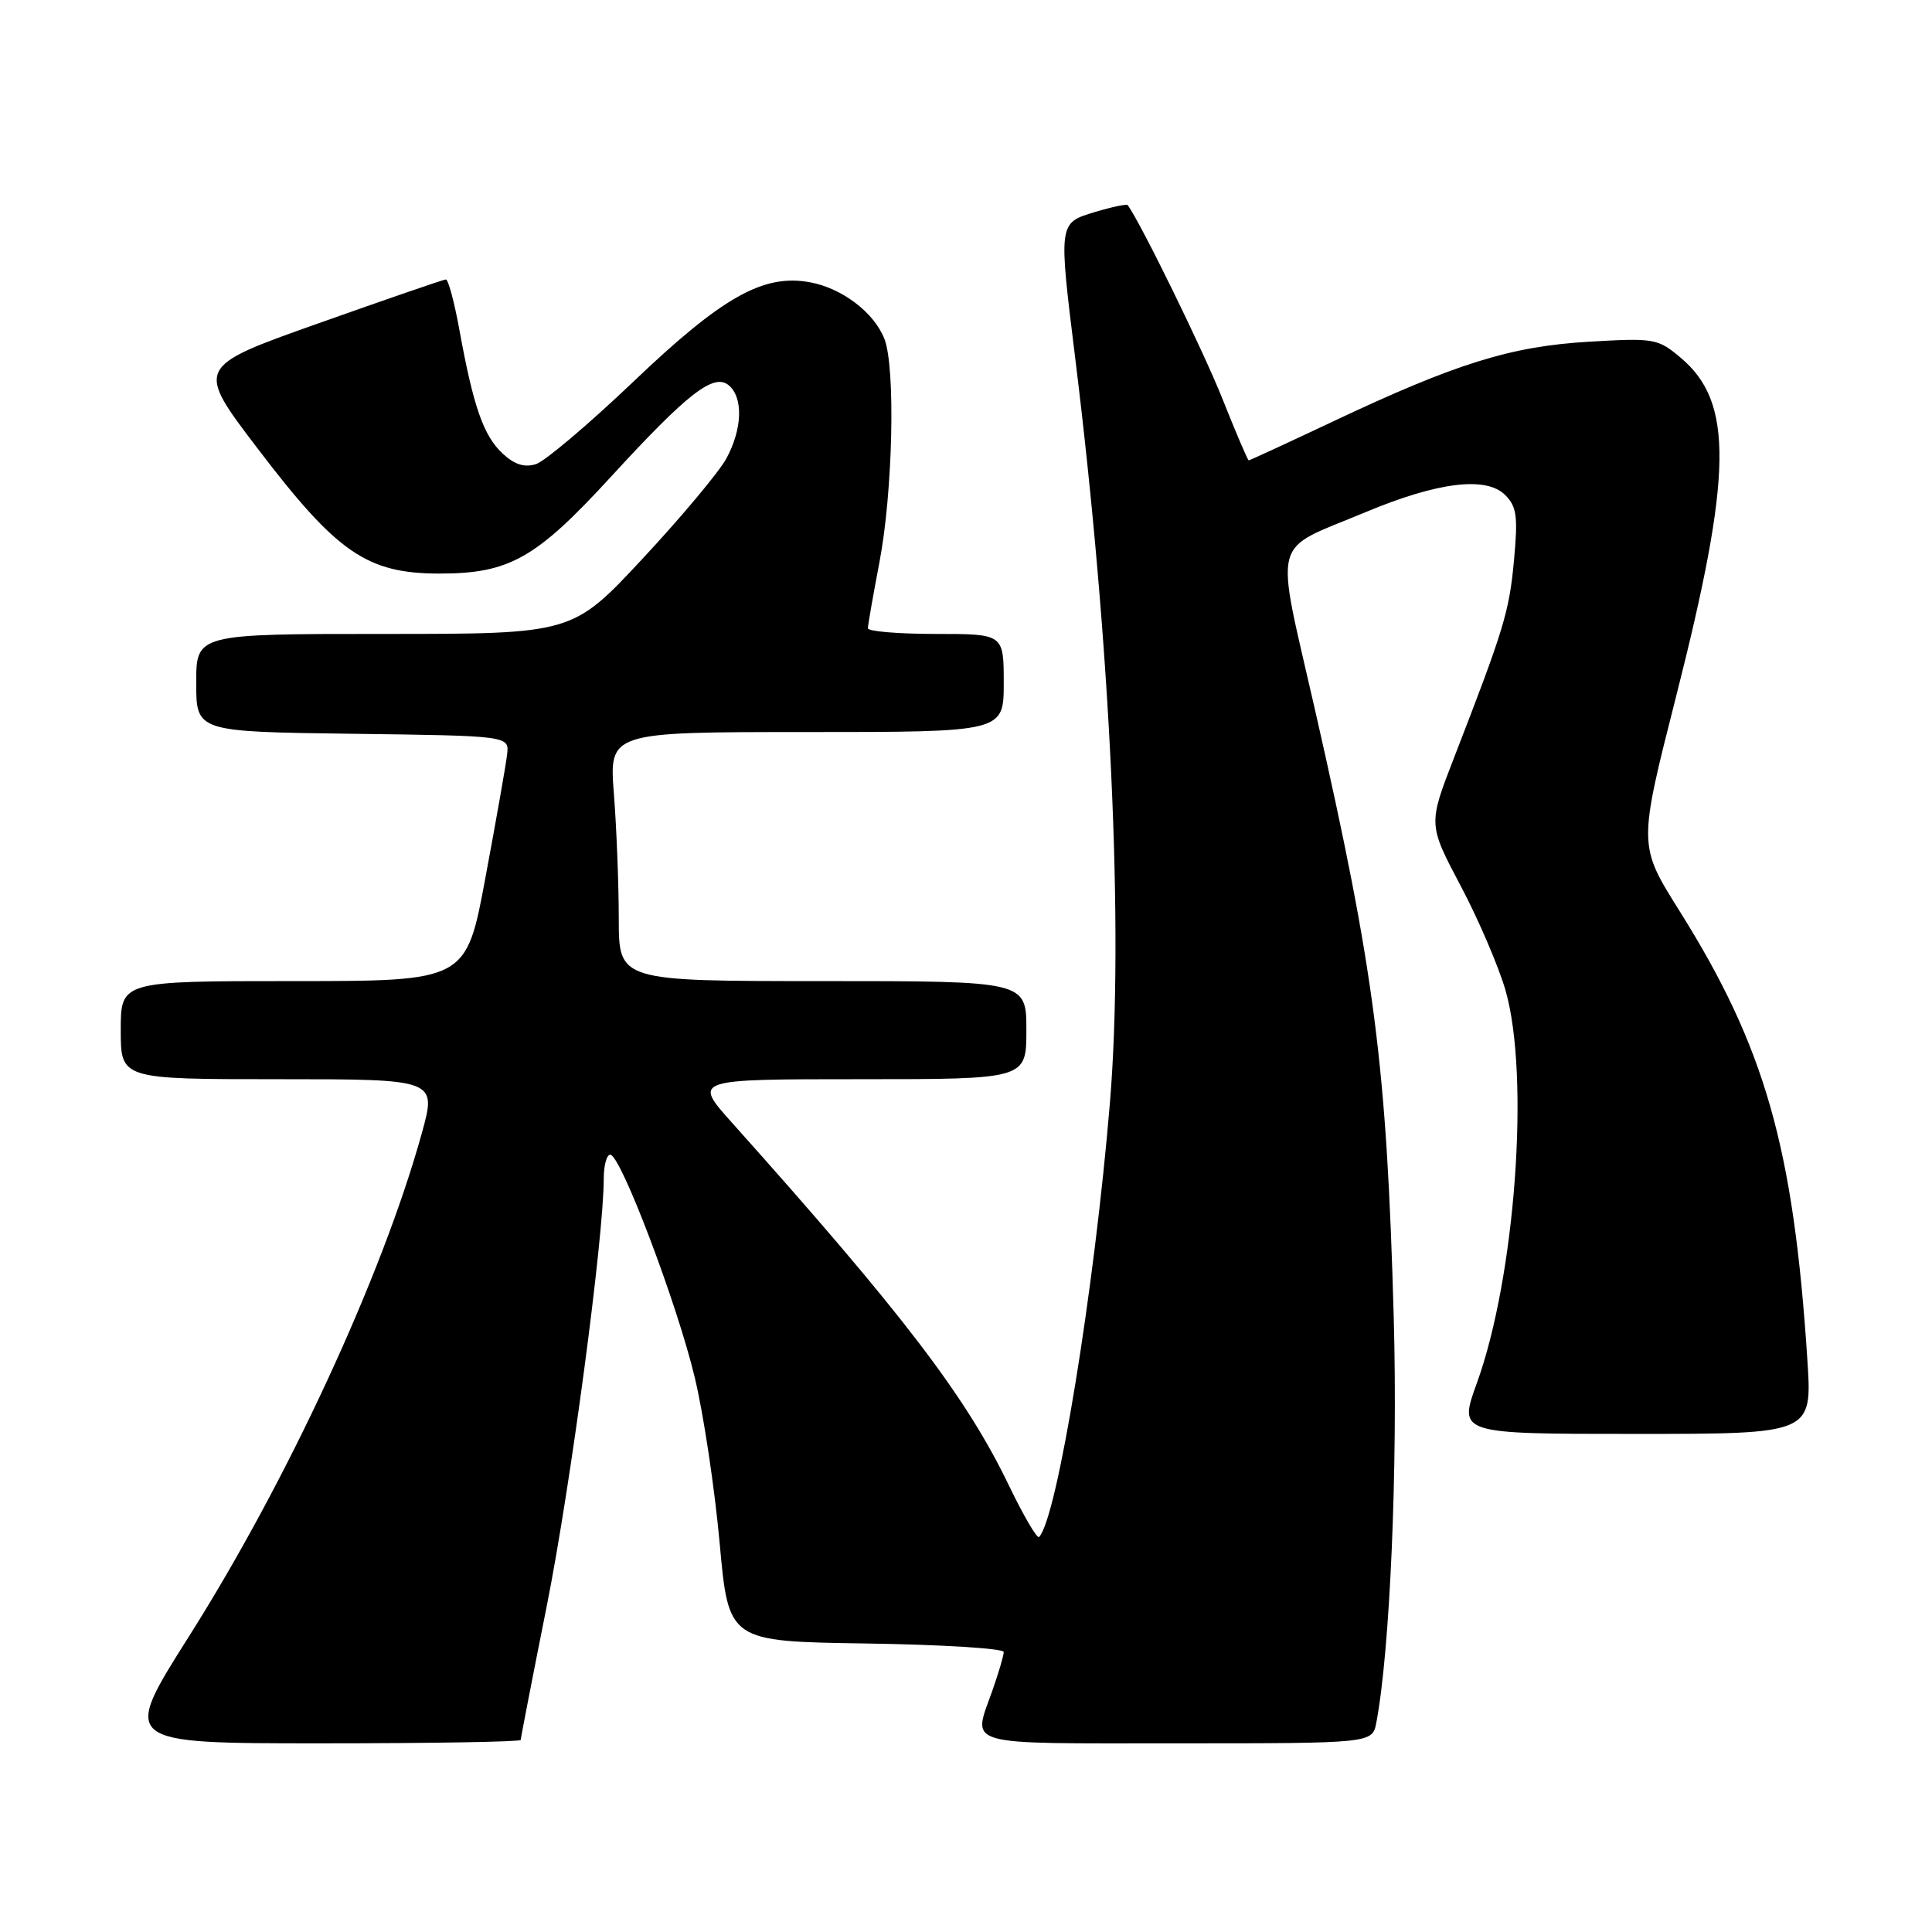 <?xml version="1.0" encoding="UTF-8" standalone="no"?>
<!DOCTYPE svg PUBLIC "-//W3C//DTD SVG 1.1//EN" "http://www.w3.org/Graphics/SVG/1.1/DTD/svg11.dtd" >
<svg xmlns="http://www.w3.org/2000/svg" xmlns:xlink="http://www.w3.org/1999/xlink" version="1.1" viewBox="0 0 256 256">
 <g >
 <path fill="currentColor"
d=" M 69.00 230.55 C 69.00 230.30 70.55 222.31 72.45 212.80 C 75.59 197.05 80.00 164.01 80.00 156.18 C 80.00 154.43 80.39 153.00 80.86 153.00 C 82.24 153.00 89.76 172.85 92.07 182.57 C 93.24 187.46 94.71 197.32 95.36 204.48 C 96.54 217.50 96.54 217.50 114.77 217.77 C 124.80 217.92 133.00 218.43 133.00 218.90 C 133.00 219.37 132.32 221.66 131.50 224.00 C 128.86 231.49 127.16 231.00 155.92 231.00 C 181.84 231.00 181.84 231.00 182.37 228.25 C 184.18 218.80 185.23 194.49 184.68 174.64 C 183.75 141.14 182.17 128.87 174.26 94.12 C 168.90 70.59 168.25 73.18 180.90 67.88 C 190.48 63.87 196.93 63.07 199.44 65.59 C 200.98 67.12 201.15 68.43 200.61 74.26 C 199.98 81.07 199.30 83.30 192.68 100.37 C 189.24 109.23 189.24 109.23 193.54 117.37 C 195.91 121.84 198.58 128.08 199.49 131.23 C 202.74 142.57 200.79 169.22 195.68 183.30 C 193.25 190.00 193.25 190.00 216.68 190.00 C 240.12 190.00 240.12 190.00 239.49 180.25 C 237.66 152.02 233.88 138.76 222.51 120.65 C 217.08 112.00 217.08 112.00 222.10 92.25 C 229.58 62.78 229.71 53.30 222.71 47.41 C 219.67 44.85 219.20 44.77 210.53 45.28 C 200.18 45.89 192.92 48.15 176.60 55.86 C 170.61 58.69 165.60 61.00 165.46 61.00 C 165.33 61.00 163.75 57.29 161.94 52.75 C 159.43 46.45 151.17 29.58 149.43 27.18 C 149.30 27.01 147.35 27.41 145.10 28.09 C 140.23 29.55 140.25 29.46 142.48 47.53 C 147.17 85.48 148.94 123.30 147.08 146.00 C 145.05 170.68 140.07 201.27 137.68 203.66 C 137.42 203.92 135.62 200.84 133.68 196.82 C 128.01 185.04 119.63 174.07 96.98 148.75 C 91.83 143.00 91.83 143.00 113.92 143.00 C 136.00 143.00 136.00 143.00 136.00 136.50 C 136.00 130.00 136.00 130.00 109.00 130.00 C 82.00 130.00 82.00 130.00 81.99 121.75 C 81.99 117.21 81.70 109.79 81.35 105.25 C 80.70 97.00 80.70 97.00 106.85 97.00 C 133.00 97.00 133.00 97.00 133.00 90.50 C 133.00 84.00 133.00 84.00 124.00 84.00 C 119.05 84.00 115.00 83.66 115.00 83.25 C 115.00 82.84 115.69 78.90 116.53 74.50 C 118.31 65.19 118.68 48.66 117.18 44.88 C 115.81 41.41 111.60 38.20 107.36 37.41 C 101.19 36.25 95.73 39.31 83.96 50.54 C 78.04 56.18 72.22 61.11 71.02 61.50 C 69.48 61.98 68.16 61.56 66.56 60.06 C 64.06 57.70 62.72 53.86 60.88 43.75 C 60.21 40.04 59.39 37.01 59.08 37.03 C 58.76 37.04 51.17 39.66 42.20 42.84 C 25.90 48.62 25.90 48.62 34.16 59.46 C 44.67 73.27 48.64 76.00 58.24 76.00 C 67.49 76.00 71.01 74.01 80.93 63.20 C 91.11 52.10 94.58 49.40 96.56 51.05 C 98.51 52.67 98.37 56.84 96.25 60.75 C 95.29 62.52 90.31 68.48 85.18 73.99 C 75.86 84.00 75.86 84.00 50.93 84.00 C 26.00 84.00 26.00 84.00 26.00 90.48 C 26.00 96.96 26.00 96.96 46.75 97.23 C 67.50 97.50 67.50 97.50 67.19 100.00 C 67.03 101.38 65.74 108.69 64.33 116.25 C 61.78 130.00 61.78 130.00 38.89 130.00 C 16.00 130.00 16.00 130.00 16.00 136.50 C 16.00 143.00 16.00 143.00 36.94 143.00 C 57.87 143.00 57.87 143.00 55.89 150.17 C 50.65 169.07 38.10 196.18 25.04 216.83 C 16.07 231.00 16.07 231.00 42.54 231.00 C 57.09 231.00 69.00 230.80 69.00 230.55 Z "/>
</g>
</svg>